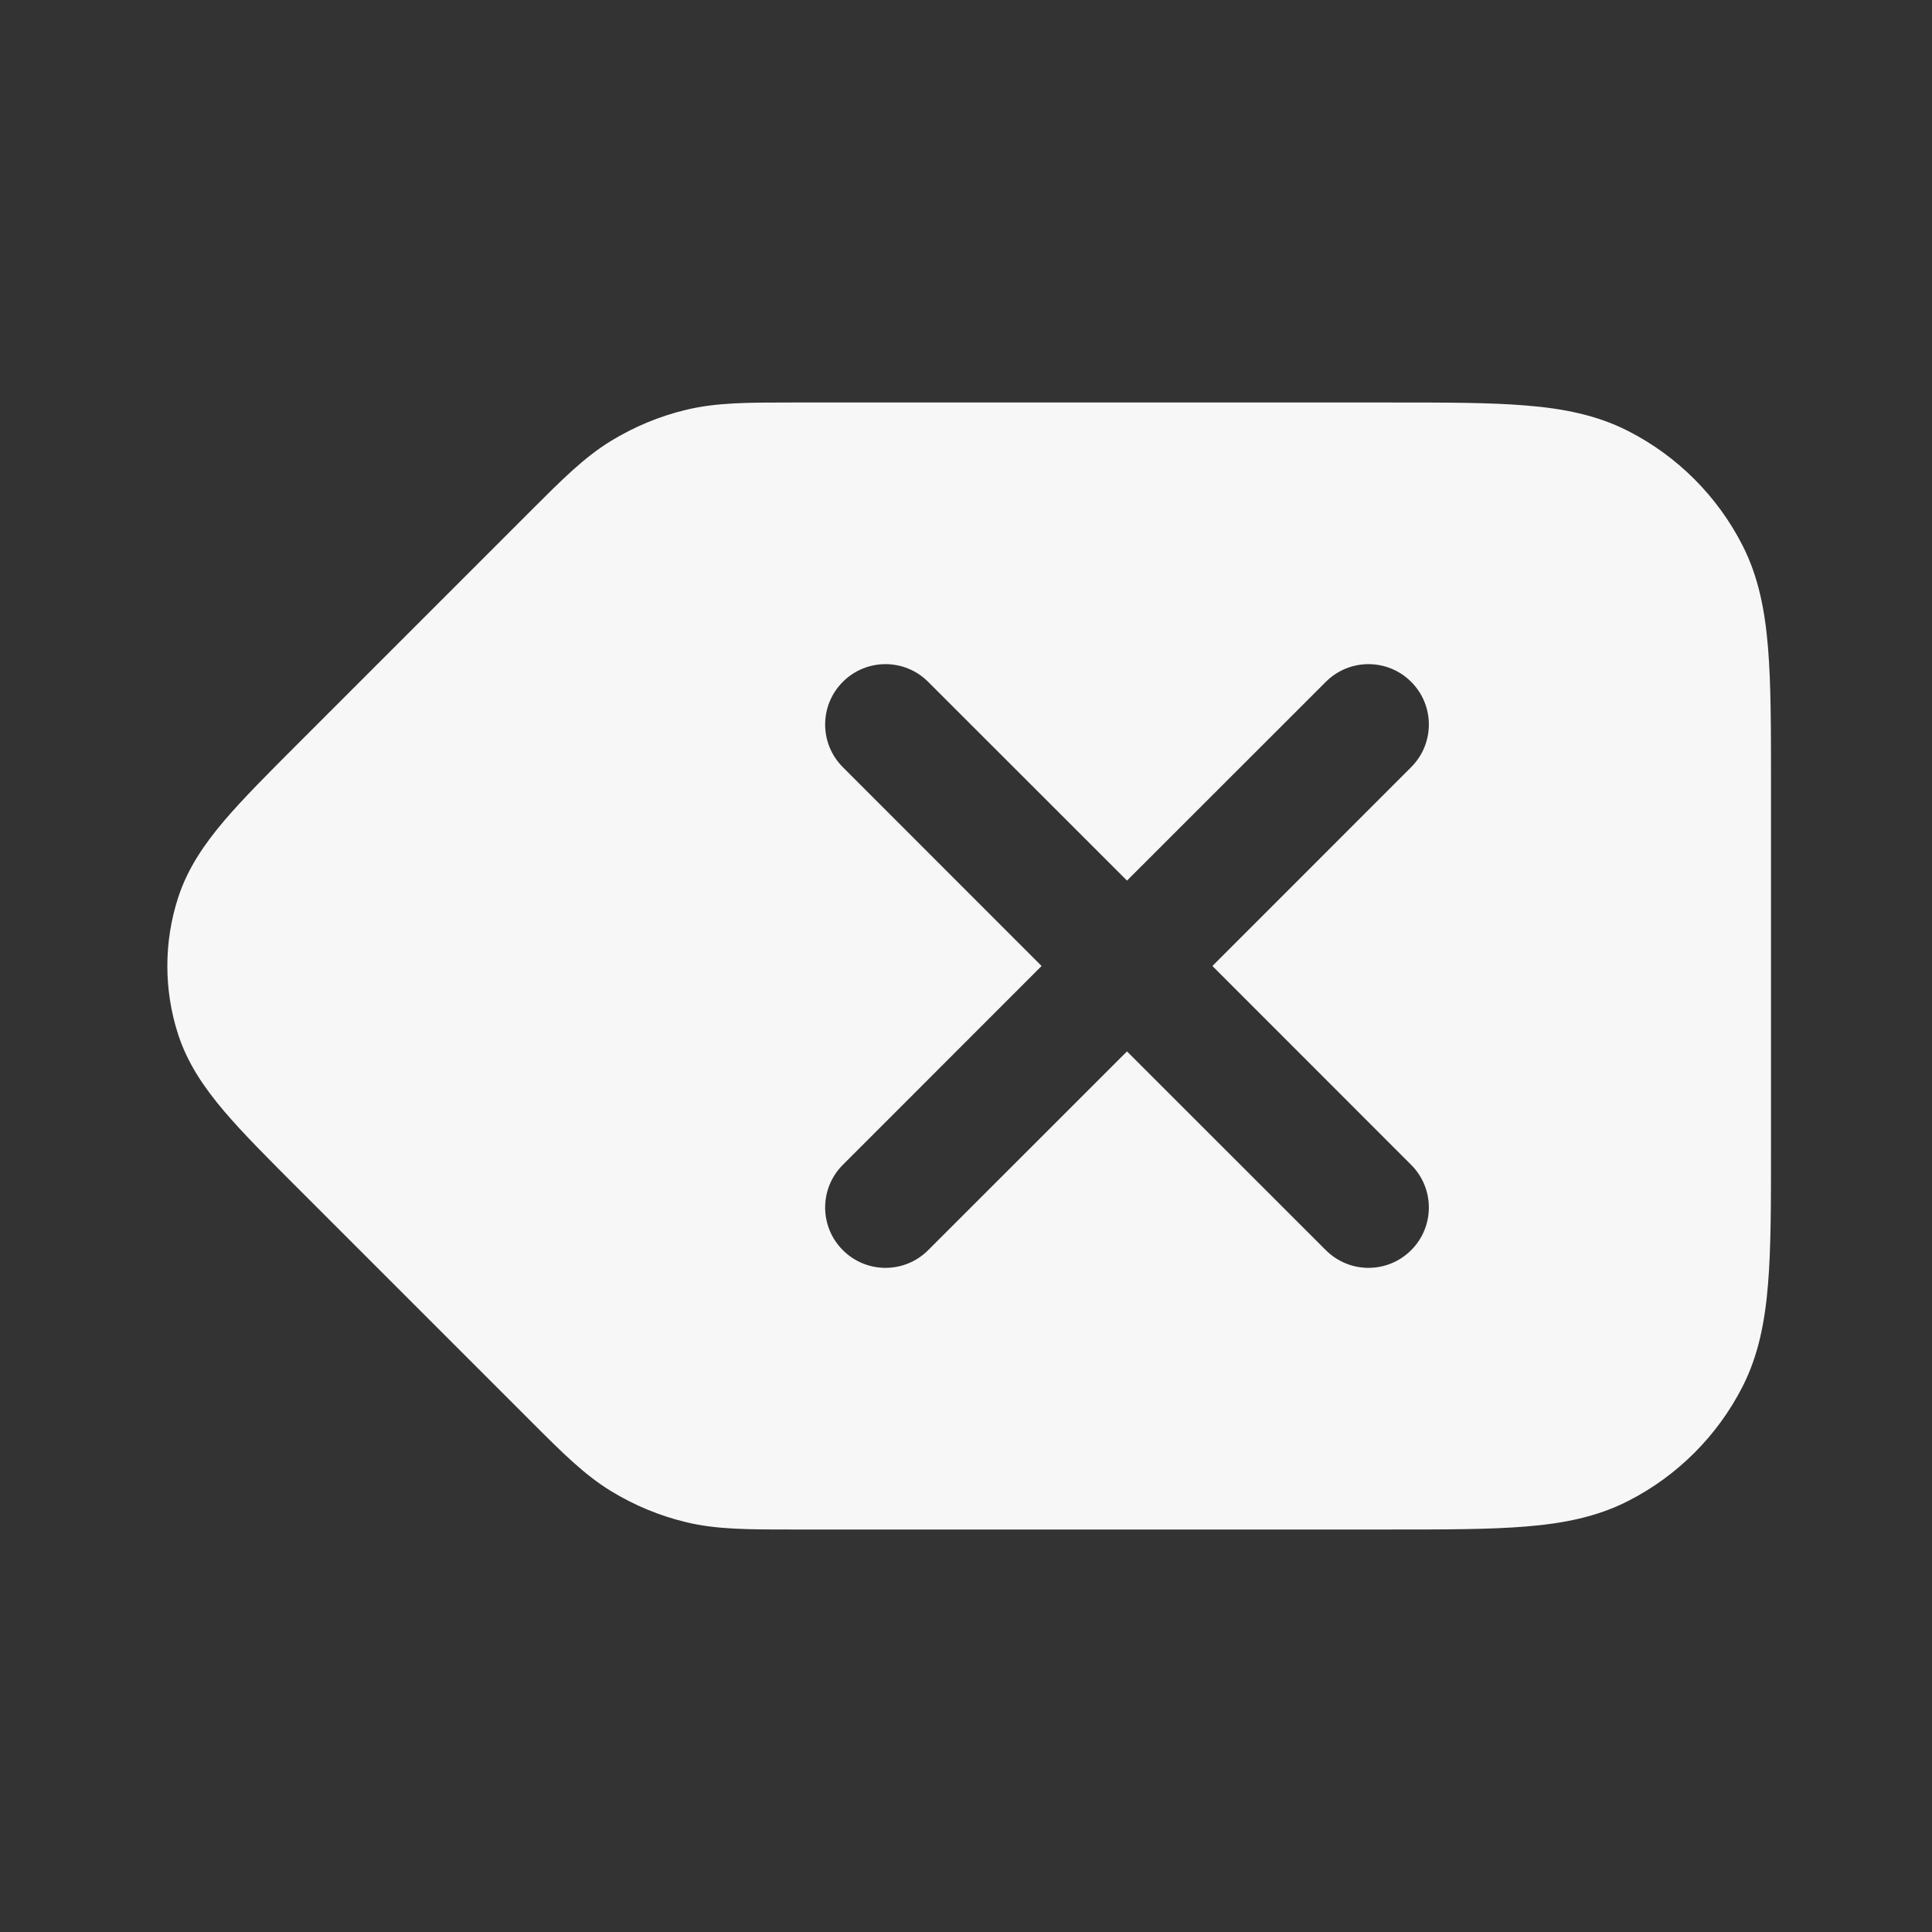 <svg width="24" height="24" viewBox="0 0 24 24" fill="none" xmlns="http://www.w3.org/2000/svg">
<rect x="0" y="0" width="24" height="24" fill="#333333" stroke="none"/>
<path fill-rule="evenodd" clip-rule="evenodd" d="M9.827 5C9.293 5 8.902 5 8.527 5.09C8.195 5.169 7.878 5.301 7.587 5.479C7.258 5.681 6.982 5.957 6.604 6.335L3.711 9.228C3.333 9.606 3.018 9.921 2.781 10.2C2.535 10.491 2.33 10.79 2.213 11.15C2.034 11.703 2.034 12.297 2.213 12.85C2.33 13.21 2.535 13.509 2.781 13.8C3.018 14.079 3.333 14.394 3.711 14.772L6.604 17.665C6.982 18.043 7.258 18.319 7.587 18.521C7.878 18.699 8.195 18.831 8.527 18.91C8.902 19 9.293 19 9.827 19L17.281 19C17.955 19 18.506 19 18.953 18.963C19.416 18.926 19.835 18.845 20.225 18.646C20.837 18.334 21.334 17.837 21.646 17.226C21.845 16.835 21.925 16.416 21.963 15.953C22 15.506 22 14.955 22 14.281V9.719C22 9.045 22 8.495 21.963 8.047C21.925 7.584 21.845 7.165 21.646 6.775C21.334 6.163 20.837 5.666 20.225 5.354C19.835 5.155 19.416 5.074 18.953 5.037C18.505 5 17.955 5 17.281 5L9.827 5ZM11.53 8.47C11.237 8.177 10.763 8.177 10.47 8.47C10.177 8.763 10.177 9.237 10.47 9.53L12.939 12L10.47 14.47C10.177 14.763 10.177 15.237 10.47 15.53C10.763 15.823 11.237 15.823 11.53 15.53L14 13.061L16.47 15.53C16.763 15.823 17.237 15.823 17.53 15.53C17.823 15.237 17.823 14.763 17.53 14.47L15.061 12L17.53 9.53C17.823 9.237 17.823 8.763 17.53 8.47C17.237 8.177 16.763 8.177 16.47 8.47L14 10.939L11.53 8.47Z" fill="white" fill-opacity="0.96"/>
</svg>
